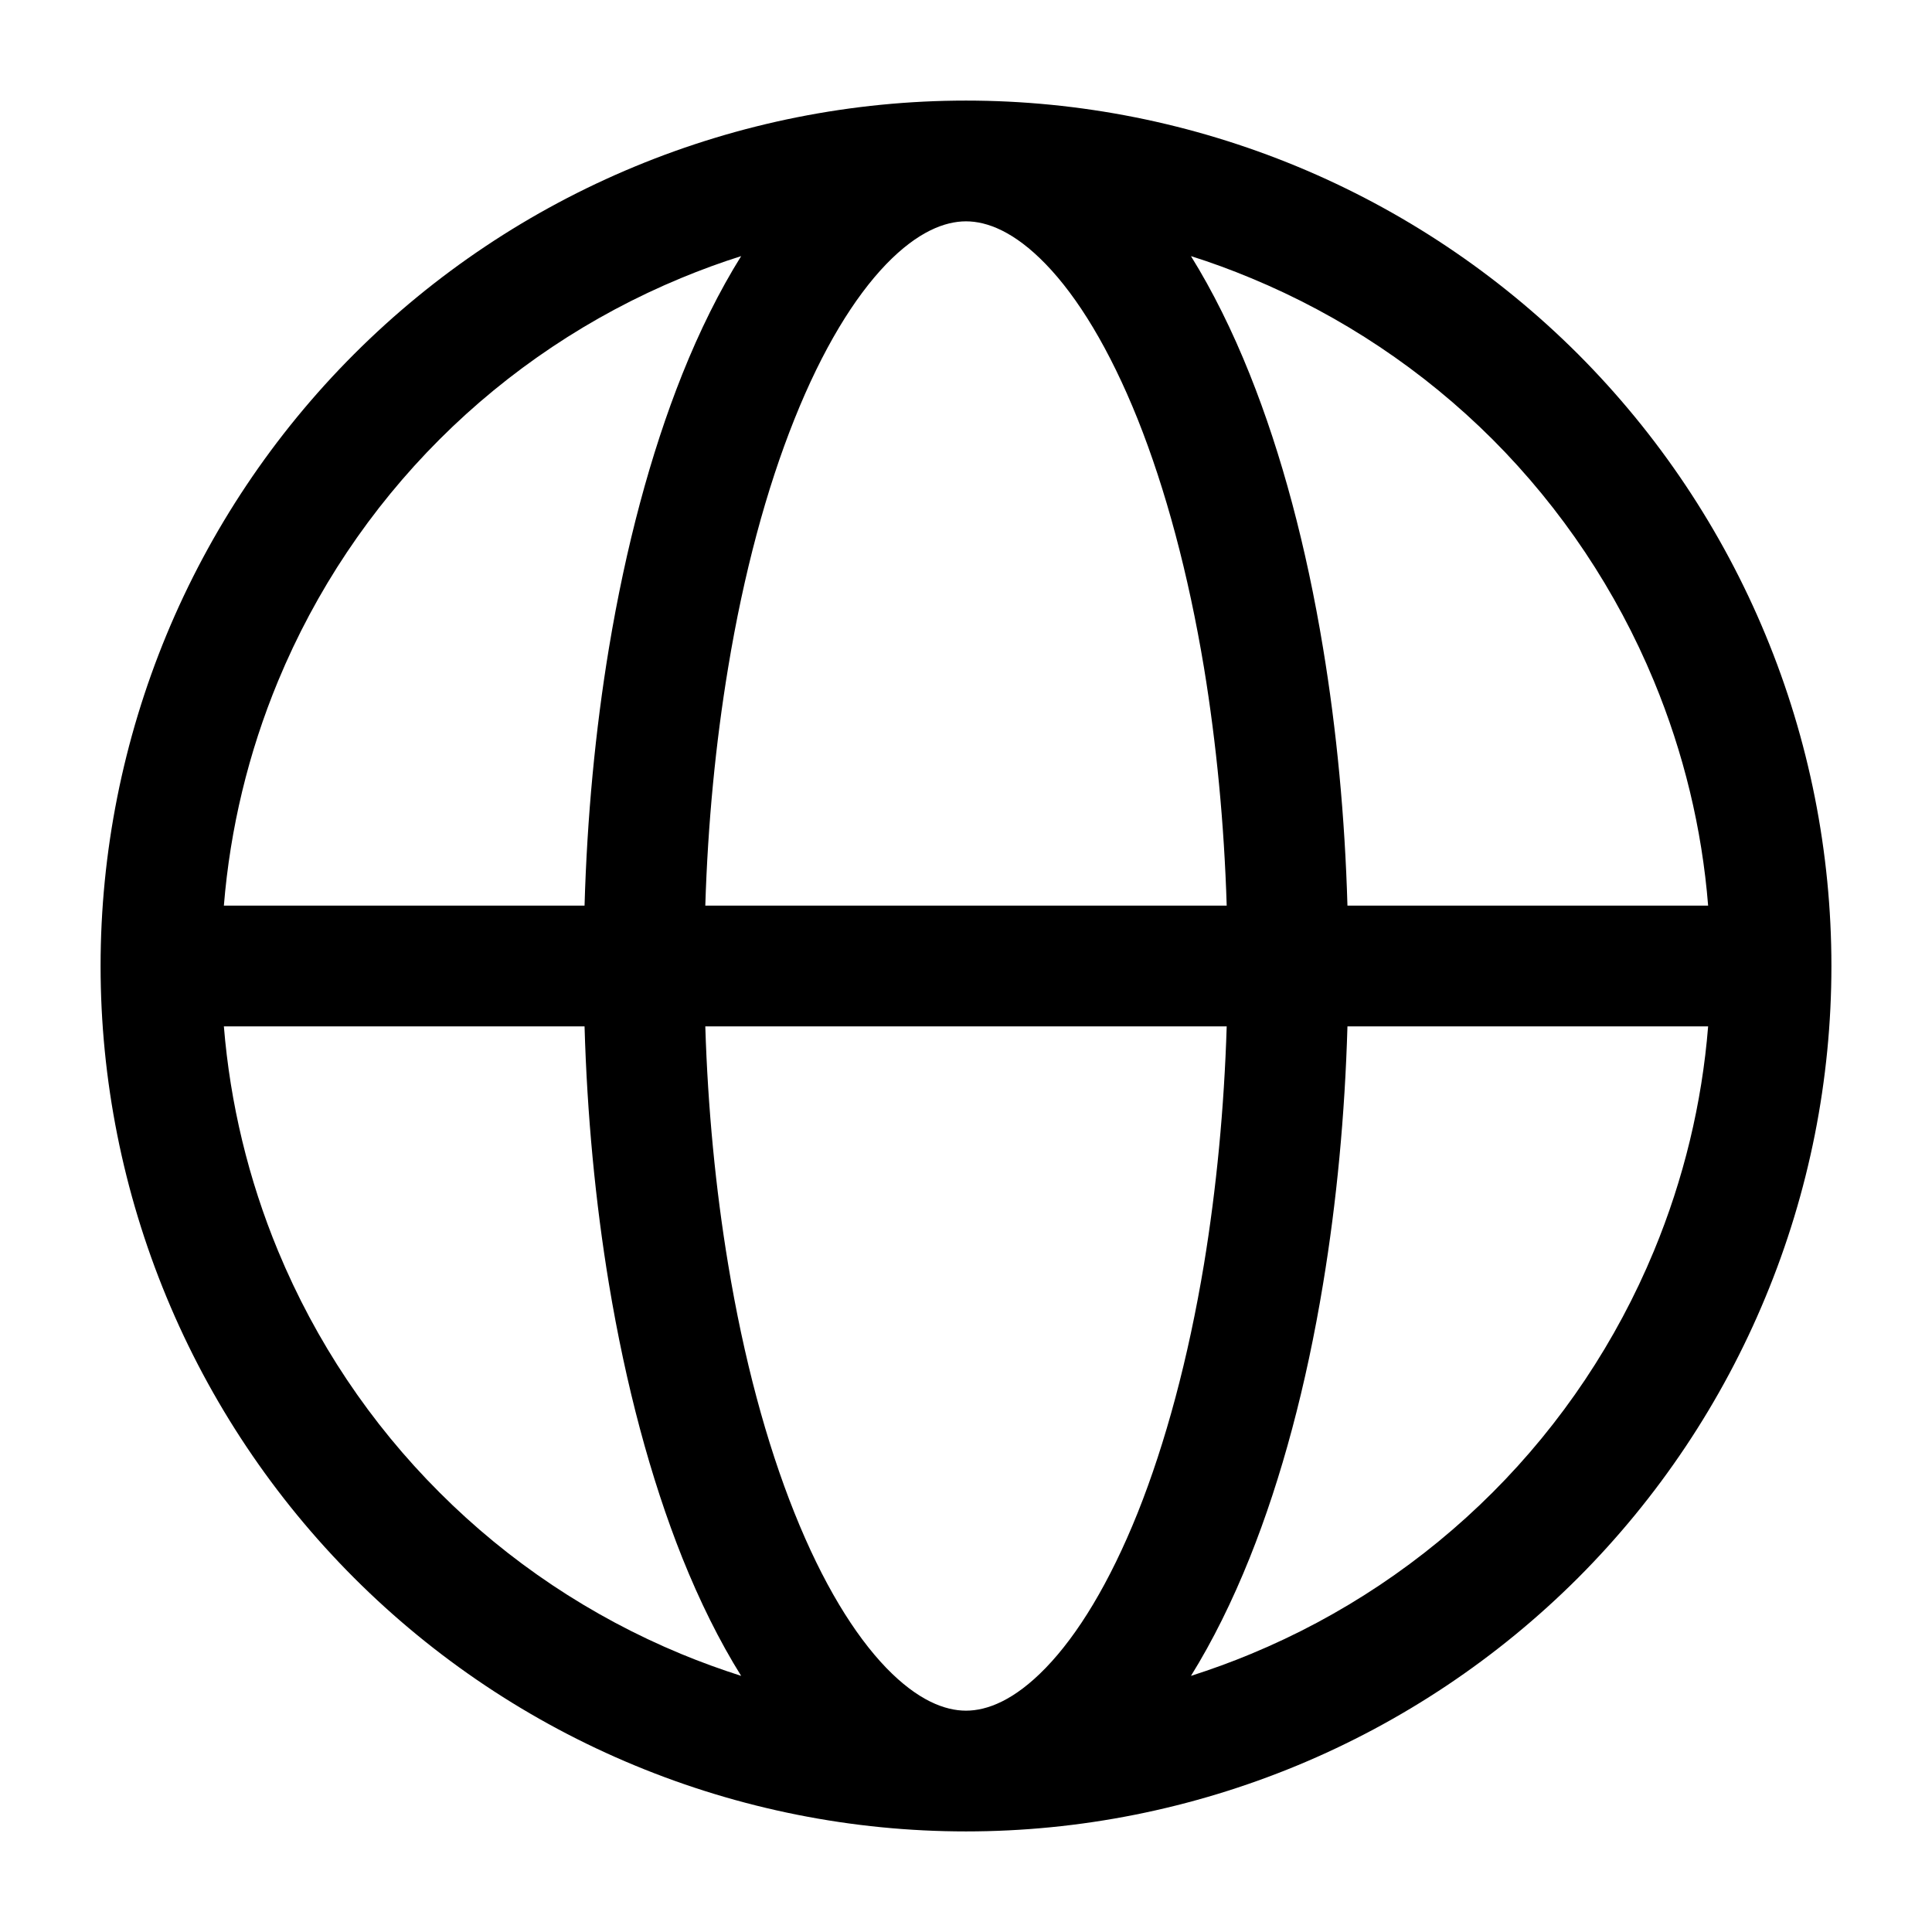 <svg width="16" height="16" viewBox="0 0 16 16" fill="none" xmlns="http://www.w3.org/2000/svg">
<g clip-path="url(#clip0_1_242)">
<path fill-rule="evenodd" clip-rule="evenodd" d="M6.138 2.121C5.97 2.174 5.804 2.235 5.64 2.303C4.892 2.613 4.212 3.067 3.64 3.639C3.067 4.212 2.613 4.892 2.303 5.64C2.057 6.234 1.906 6.861 1.854 7.5H4.841C4.862 6.769 4.93 6.049 5.043 5.367C5.182 4.53 5.387 3.759 5.65 3.1C5.794 2.74 5.957 2.411 6.138 2.121ZM8 0.833C7.059 0.833 6.127 1.019 5.258 1.379C4.388 1.739 3.598 2.267 2.933 2.932C2.267 3.598 1.739 4.388 1.379 5.257C1.019 6.127 0.833 7.059 0.833 8C0.833 8.941 1.019 9.873 1.379 10.742C1.739 11.612 2.267 12.402 2.933 13.068C3.598 13.733 4.388 14.261 5.258 14.621C6.127 14.981 7.059 15.167 8 15.167C8.941 15.167 9.873 14.981 10.743 14.621C11.612 14.261 12.402 13.733 13.068 13.068C13.733 12.402 14.261 11.612 14.621 10.742C14.982 9.873 15.167 8.941 15.167 8C15.167 7.059 14.982 6.127 14.621 5.257C14.261 4.388 13.733 3.598 13.068 2.932C12.402 2.267 11.612 1.739 10.743 1.379C9.873 1.019 8.941 0.833 8 0.833ZM8 1.833C7.826 1.833 7.601 1.917 7.339 2.188C7.076 2.461 6.812 2.889 6.579 3.472C6.347 4.051 6.159 4.749 6.03 5.53C5.926 6.157 5.862 6.822 5.841 7.5L10.159 7.5C10.138 6.822 10.074 6.157 9.971 5.53C9.841 4.749 9.653 4.051 9.422 3.472C9.188 2.889 8.925 2.461 8.661 2.188C8.399 1.917 8.174 1.833 8 1.833ZM11.159 7.5C11.138 6.769 11.07 6.049 10.957 5.367C10.819 4.53 10.614 3.759 10.35 3.1C10.206 2.74 10.043 2.411 9.863 2.121C10.031 2.174 10.197 2.235 10.36 2.303C11.108 2.613 11.788 3.067 12.361 3.639C12.933 4.212 13.387 4.892 13.697 5.64C13.943 6.234 14.095 6.861 14.146 7.5H11.159ZM10.159 8.5L5.841 8.5C5.862 9.178 5.926 9.843 6.03 10.469C6.159 11.25 6.347 11.949 6.579 12.528C6.812 13.111 7.076 13.539 7.339 13.812C7.601 14.083 7.826 14.167 8 14.167C8.174 14.167 8.399 14.083 8.661 13.812C8.925 13.539 9.188 13.111 9.422 12.528C9.653 11.949 9.841 11.25 9.971 10.469C10.074 9.843 10.138 9.178 10.159 8.5ZM9.863 13.879C10.043 13.589 10.206 13.259 10.35 12.9C10.614 12.241 10.819 11.47 10.957 10.633C11.07 9.951 11.138 9.231 11.159 8.5H14.146C14.095 9.138 13.943 9.766 13.697 10.36C13.387 11.108 12.933 11.788 12.361 12.36C11.788 12.933 11.108 13.387 10.36 13.697C10.197 13.765 10.031 13.825 9.863 13.879ZM6.138 13.879C5.957 13.589 5.794 13.259 5.65 12.9C5.387 12.241 5.182 11.47 5.043 10.633C4.93 9.951 4.862 9.231 4.841 8.5H1.854C1.906 9.138 2.057 9.766 2.303 10.36C2.613 11.108 3.067 11.788 3.64 12.36C4.212 12.933 4.892 13.387 5.64 13.697C5.804 13.765 5.97 13.825 6.138 13.879Z" fill="black"/>
</g>
<defs>
<clipPath id="clip0_1_242">
<rect width="16" height="16" fill="white"/>
</clipPath>
</defs>
</svg>
